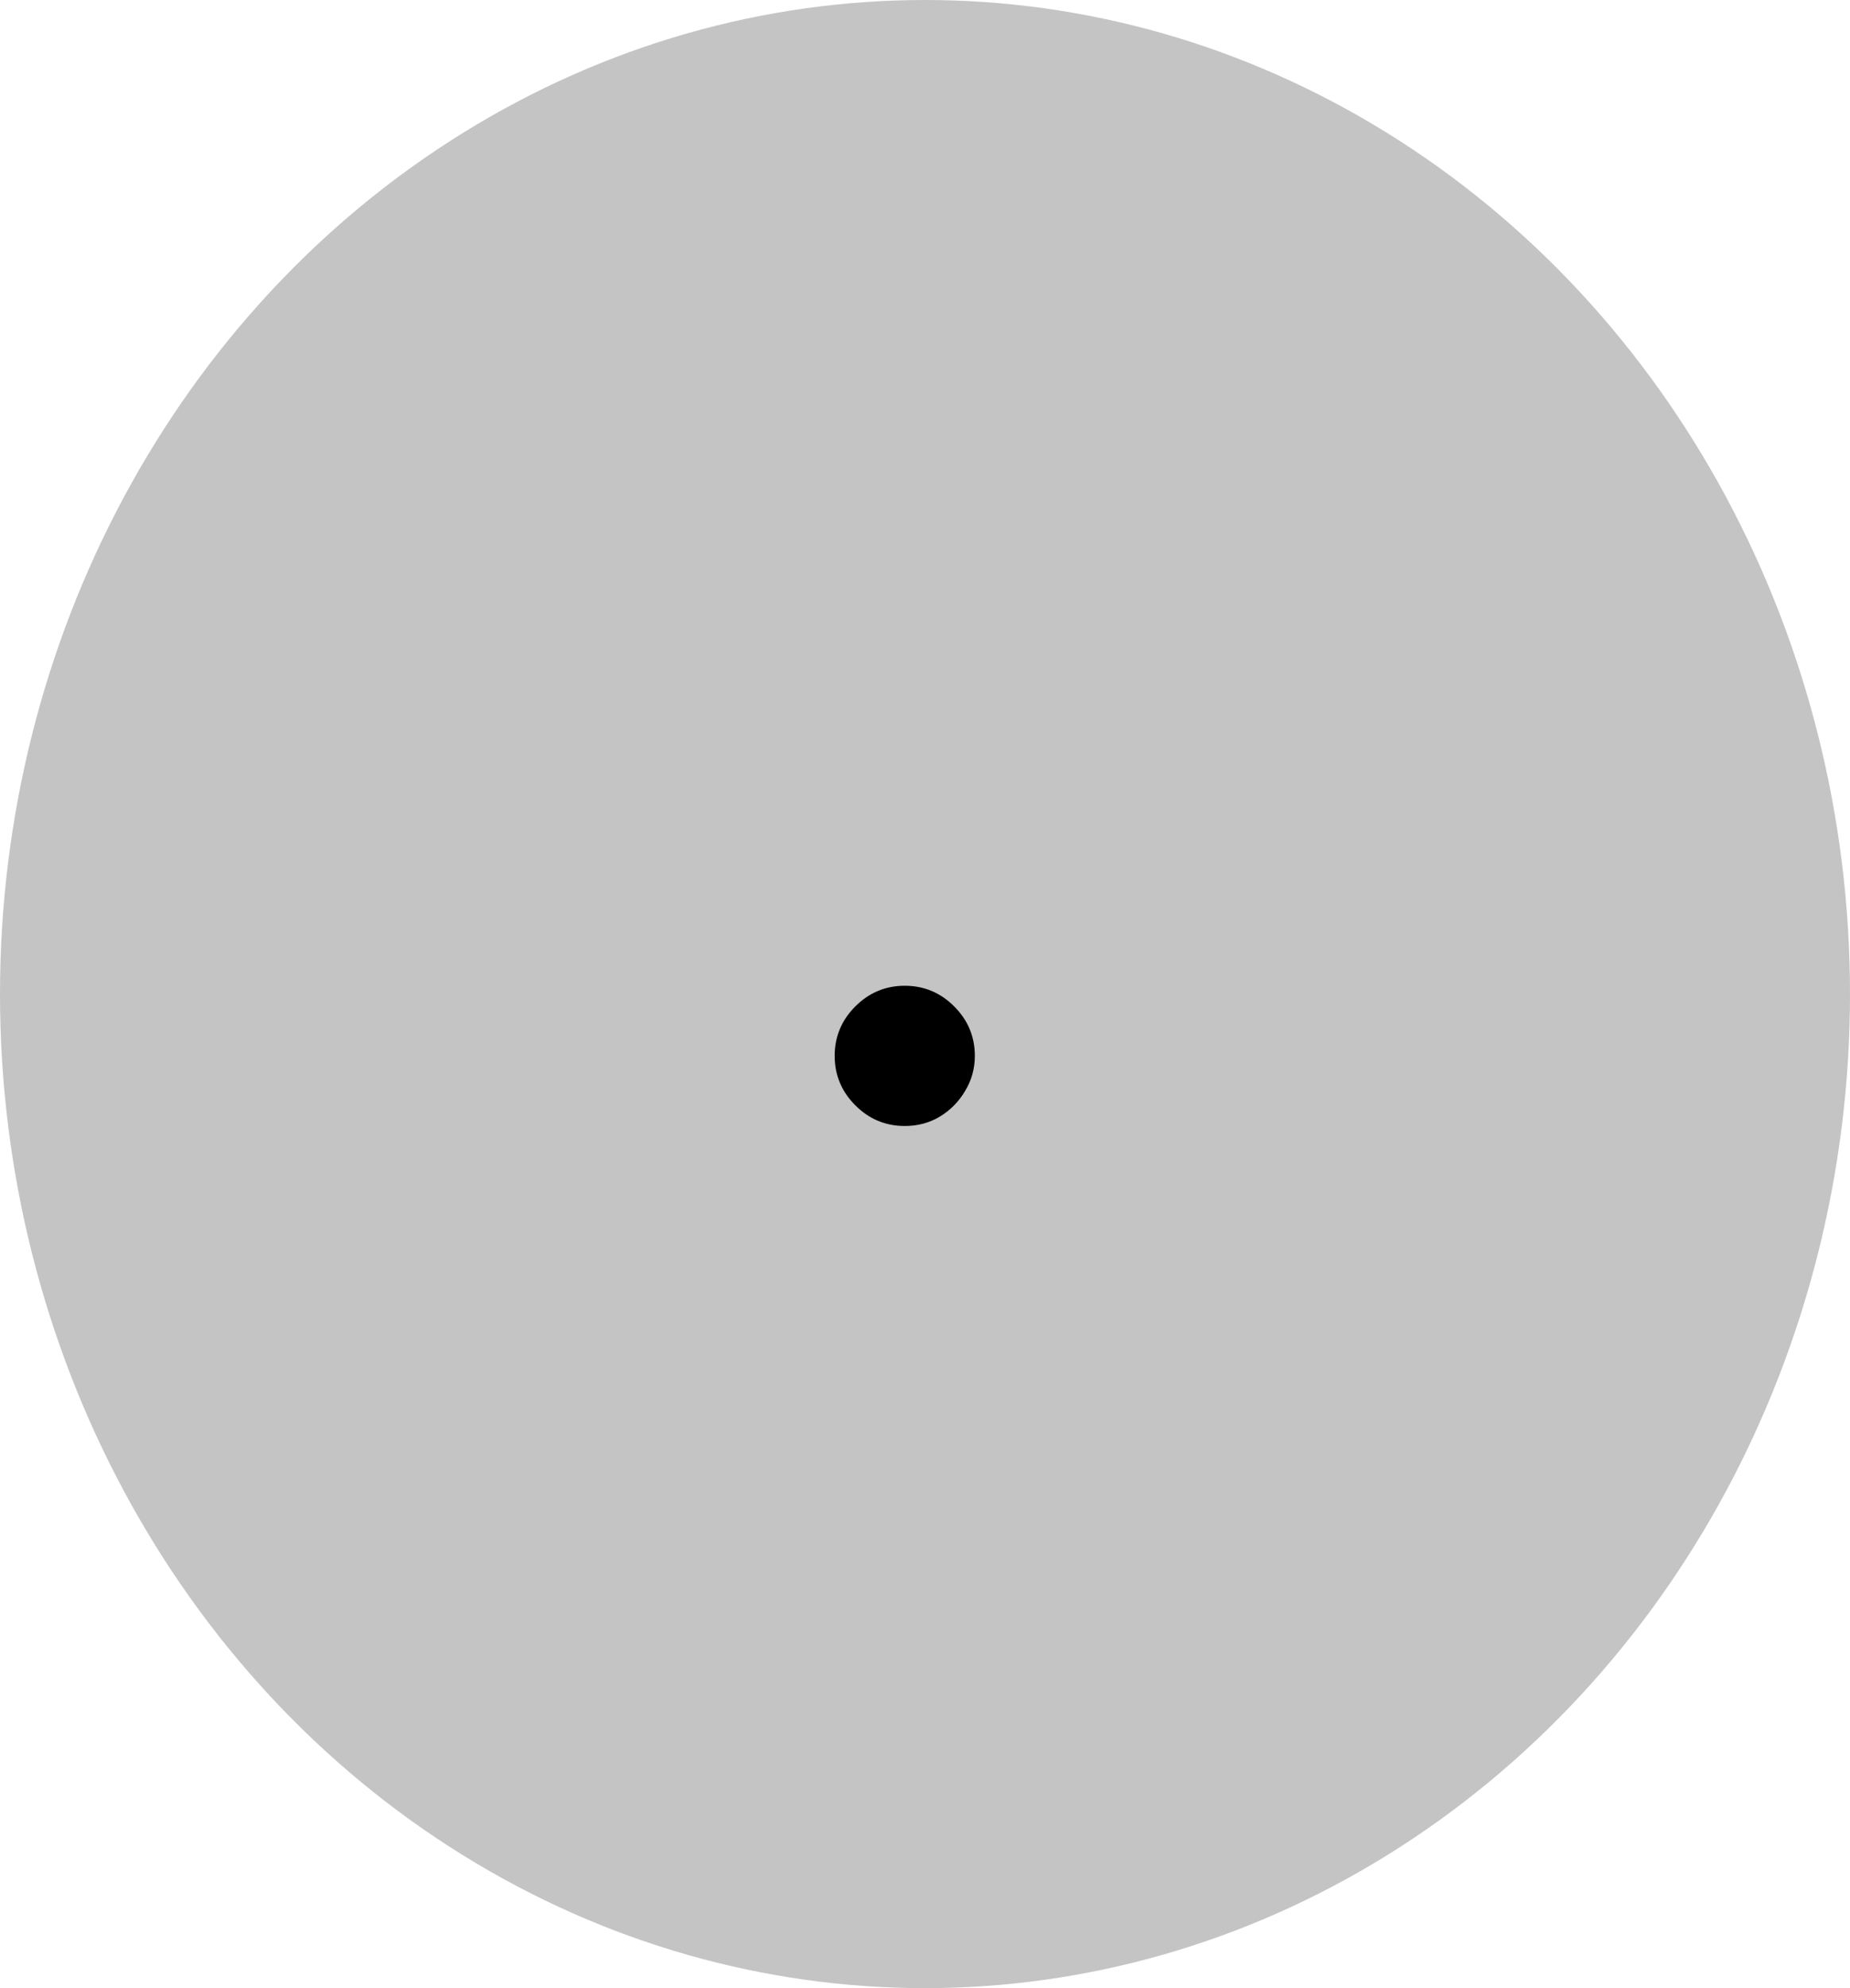 <svg width="81" height="87" viewBox="0 0 81 87" fill="none" xmlns="http://www.w3.org/2000/svg">
<ellipse cx="40.5" cy="43.5" rx="40.5" ry="43.5" fill="#C4C4C4"/>
<path d="M39.614 49.273C38.773 49.273 38.051 48.972 37.449 48.369C36.847 47.767 36.545 47.045 36.545 46.205C36.545 45.364 36.847 44.642 37.449 44.04C38.051 43.438 38.773 43.136 39.614 43.136C40.455 43.136 41.176 43.438 41.778 44.04C42.381 44.642 42.682 45.364 42.682 46.205C42.682 46.761 42.54 47.273 42.256 47.739C41.983 48.205 41.614 48.58 41.148 48.864C40.693 49.136 40.182 49.273 39.614 49.273Z" fill="black"/>
</svg>
